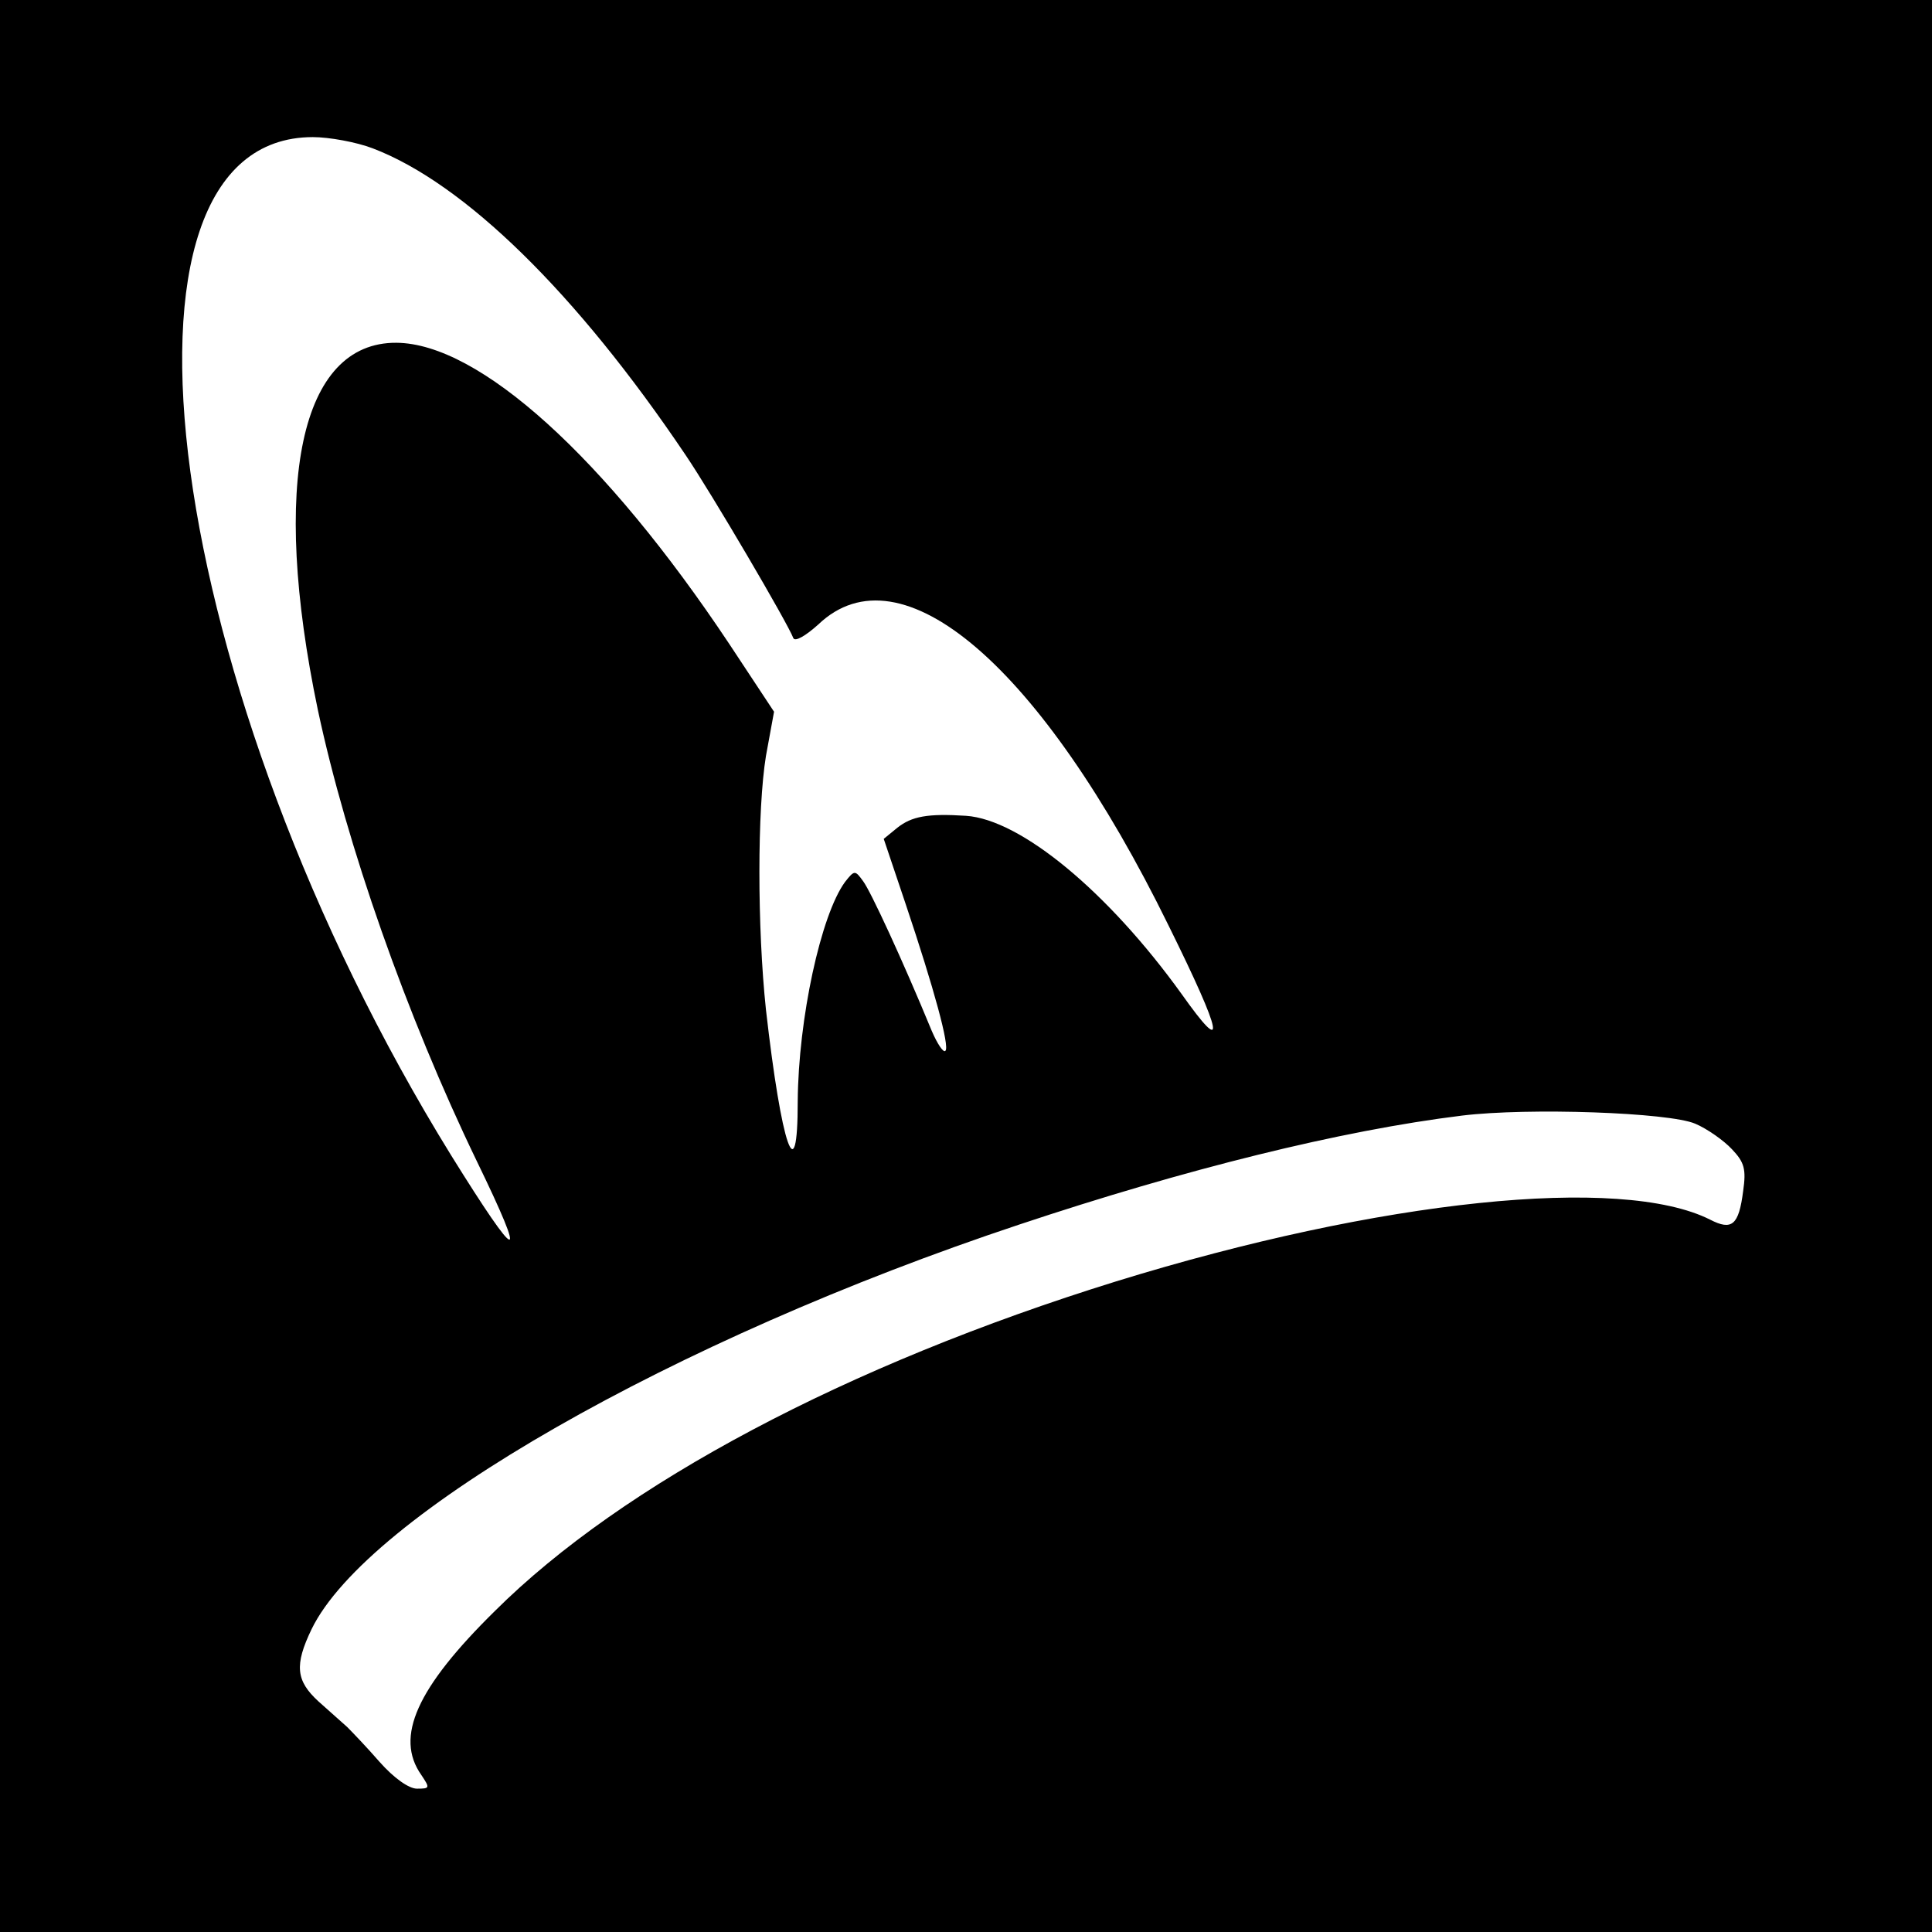 <svg version="1" xmlns="http://www.w3.org/2000/svg" width="413.333" height="413.333" viewBox="0 0 310 310"><path d="M0 155v155h310V0H0v155zM59.8 23.8C74.5 29.4 92.5 47 110 73c4.2 6.2 16.4 27 17.3 29.4.3.6 2-.4 4-2.2 13.3-12.7 35.8 6.7 56.2 48.3 8.8 17.8 9.4 21.3 2.1 11-11.8-16.4-25.8-28-34.6-28.6-6.2-.4-8.7.1-11 1.9l-2.2 1.8 3.5 10.4c4.6 13.7 7.1 22.9 6.4 23.6-.3.4-1.3-1.1-2.2-3.2-4.7-11.4-9.8-22.4-11-24-1.3-1.8-1.4-1.8-2.9.1-3.9 5.3-7.5 22-7.6 35.2 0 14.8-2.6 7.3-5.1-14.7-1.4-13.2-1.4-32.1 0-40.7l1.3-7.1-7.2-10.9C97.1 73.4 76.9 55.1 63.6 55c-15.4-.1-20.2 22.5-12.6 58.9 4.6 21.6 14.2 49 25.5 72.4 8.3 17.1 6.9 16.8-4.1-.9C26.3 110.8 14.3 22 50.2 22c2.6 0 7 .8 9.6 1.8zM272 180.3c1.9.8 4.6 2.7 5.9 4.1 2 2.1 2.3 3.2 1.8 6.7-.7 5.5-1.8 6.4-5.3 4.6-14.3-7.2-52.9-3.2-95.3 9.9-43.2 13.4-79.2 32.5-99.7 52.9-12.5 12.3-16.1 20.2-11.8 26.3 1.4 2.1 1.4 2.2-.7 2.2-1.3 0-3.7-1.7-6-4.3-2-2.3-4.4-4.8-5.2-5.6-.8-.7-2.9-2.6-4.6-4.1-3.6-3.3-3.9-5.8-1.1-11.6 8.9-18.3 57.9-46.4 113.5-64.9 26.7-8.9 51.6-15.1 71.1-17.5 10.7-1.3 33.2-.5 37.4 1.3z"/></svg>
